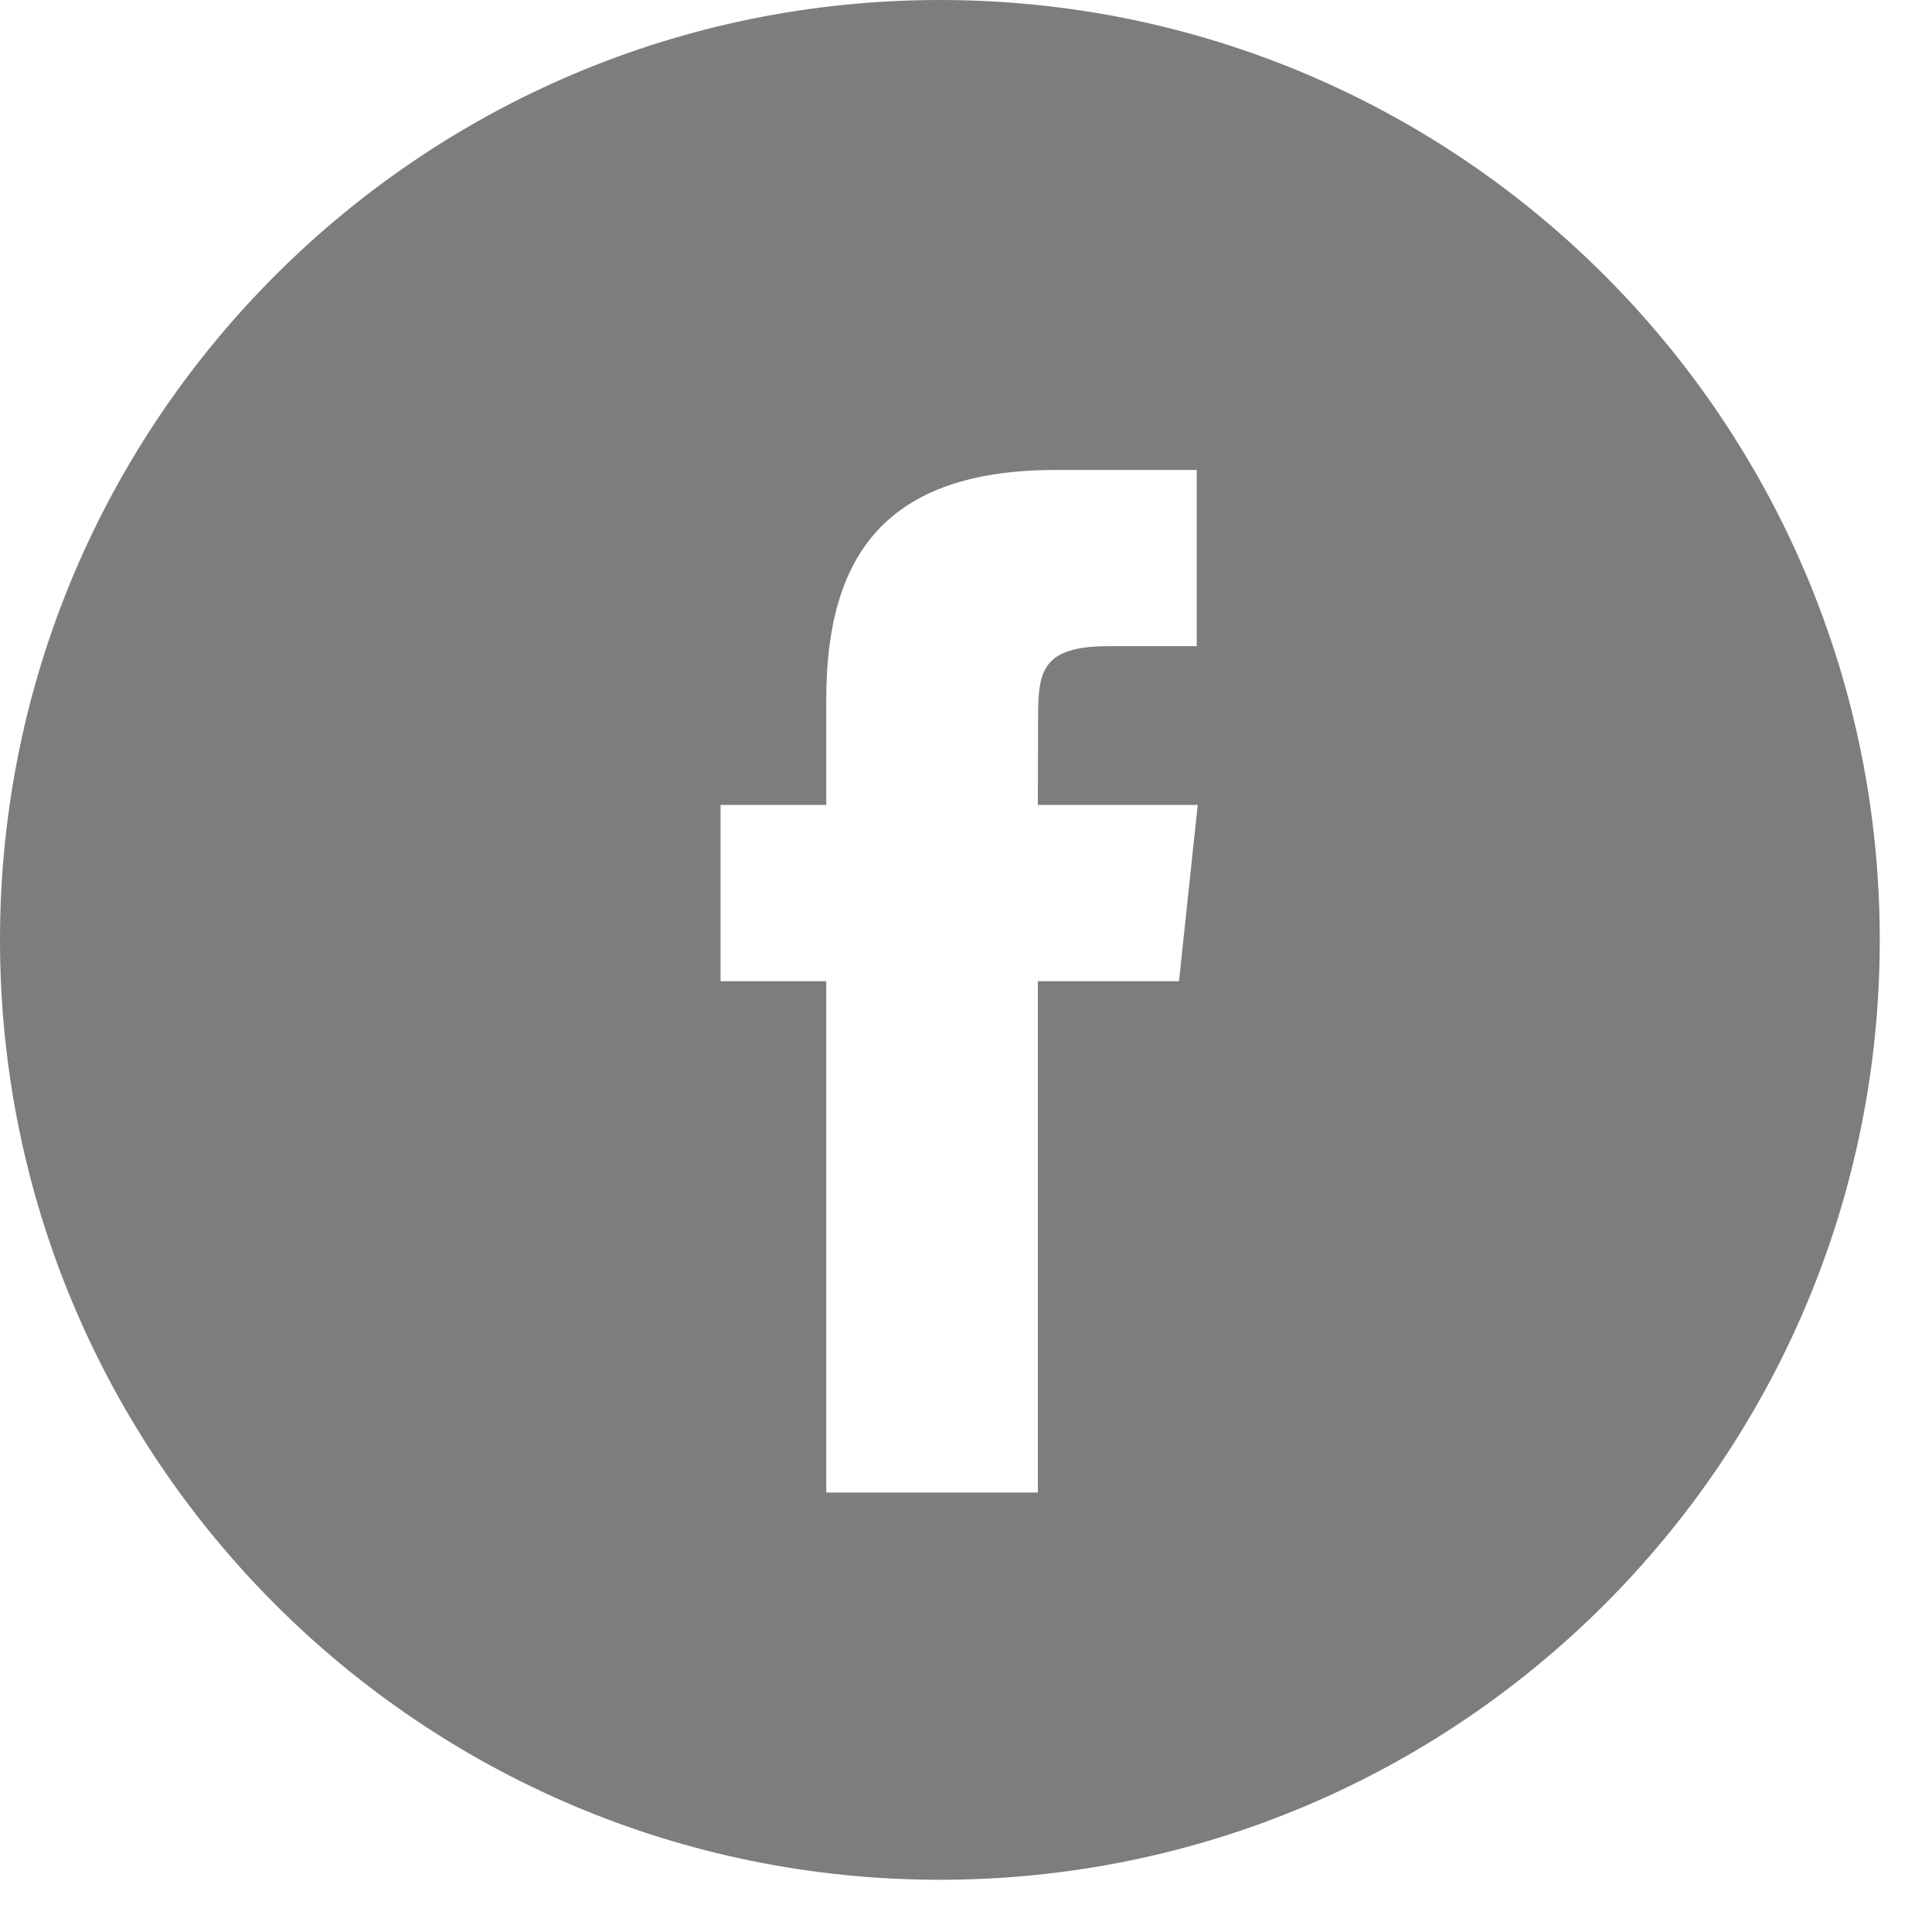 <svg width="28" height="28" viewBox="0 0 28 28" fill="none" xmlns="http://www.w3.org/2000/svg">
<path fill-rule="evenodd" clip-rule="evenodd" d="M13.622 0C6.099 0 0 6.099 0 13.622C0 21.145 6.099 27.243 13.622 27.243C21.145 27.243 27.243 21.145 27.243 13.622C27.243 6.099 21.145 0 13.622 0ZM15.041 14.22V21.631H11.975V14.22H10.443V11.666H11.975V10.133C11.975 8.05 12.84 6.811 15.298 6.811H17.344V9.365H16.065C15.108 9.365 15.045 9.722 15.045 10.388L15.041 11.666H17.358L17.087 14.22H15.041Z" fill="#7D7D7D"/>
</svg>